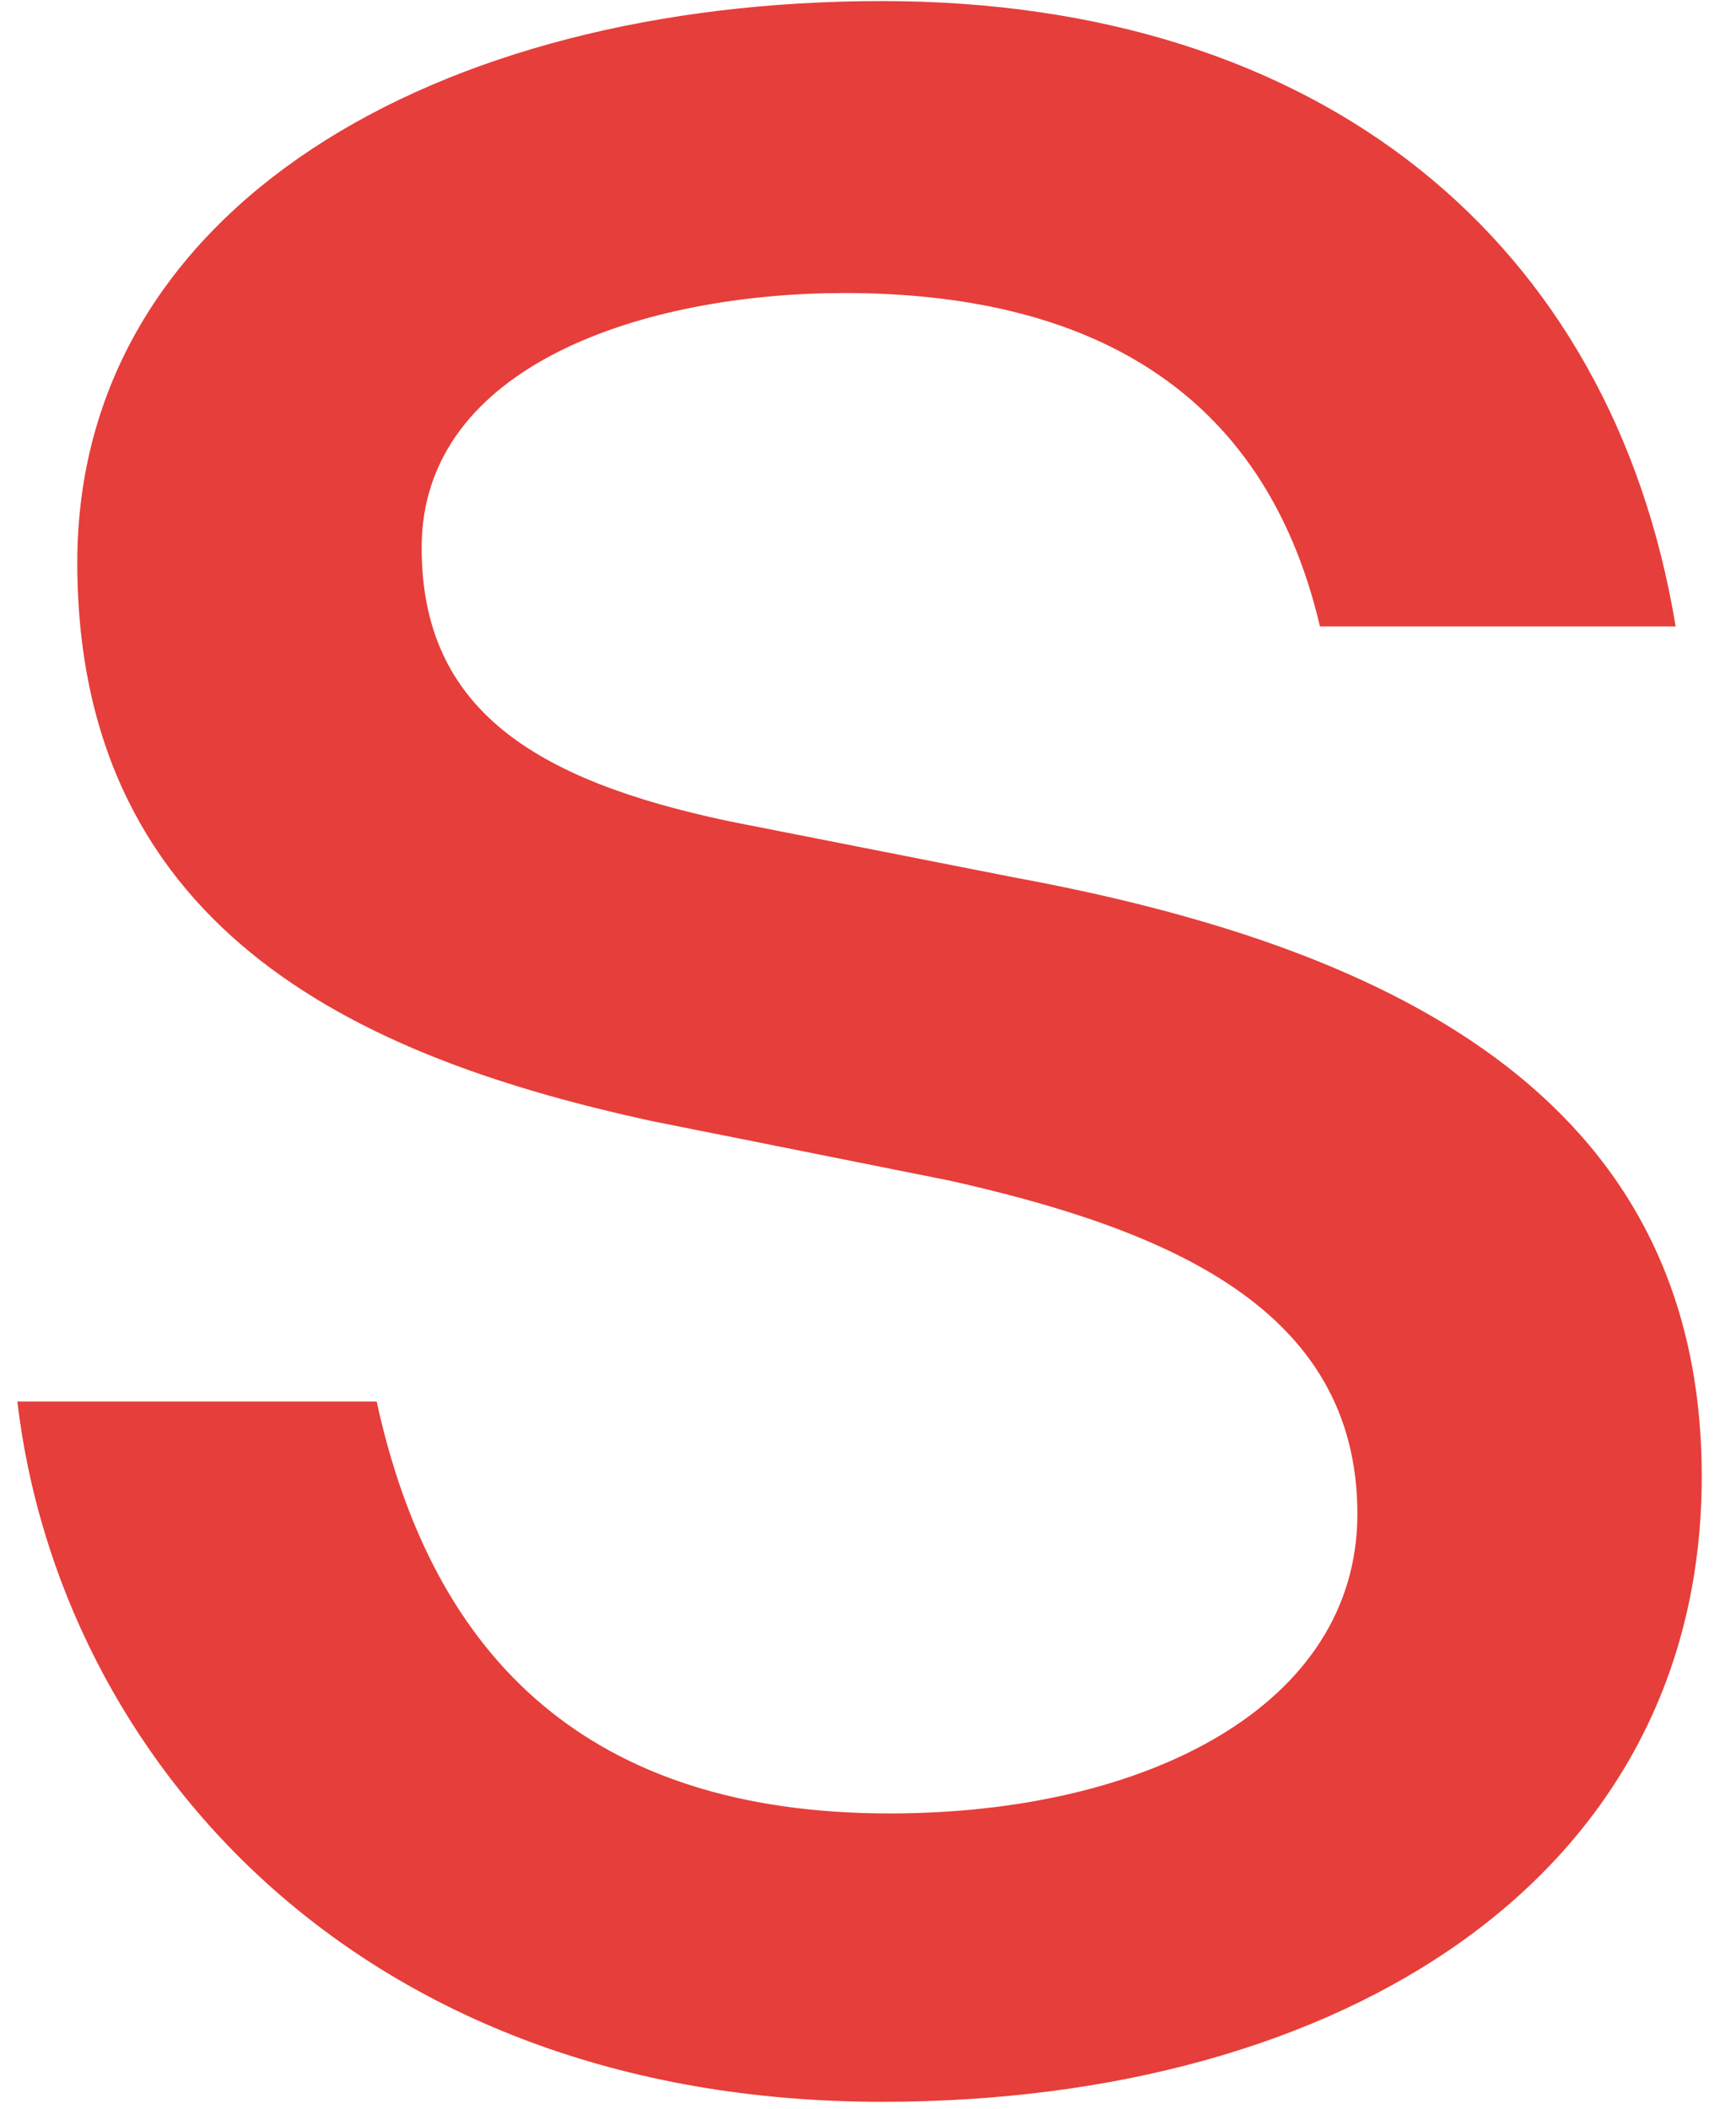 <svg width="42" height="51" viewBox="0 0 42 51" fill="none" xmlns="http://www.w3.org/2000/svg">
<path d="M31.934 15.149C30.576 9.349 26.234 7.087 20.434 7.087C15.634 7.087 10.201 8.808 10.201 13.246C10.201 17.146 12.918 18.862 17.627 19.859L24.509 21.215C33.384 22.848 41.171 26.377 41.171 35.707C41.171 45.396 32.478 50.831 21.339 50.831C8.57 50.831 1.416 42.407 0.42 33.895H9.113C10.472 40.142 14.276 43.857 21.52 43.857C27.769 43.857 32.84 41.231 32.84 36.613C32.84 31.631 28.221 29.73 22.97 28.551L15.724 27.103C9.114 25.653 1.87 22.756 1.87 13.608C1.87 5.008 10.563 0.026 21.34 0.026C31.94 0.026 39 5.82 40.54 15.149H31.934Z" fill="#E63E3A"/>
</svg>
